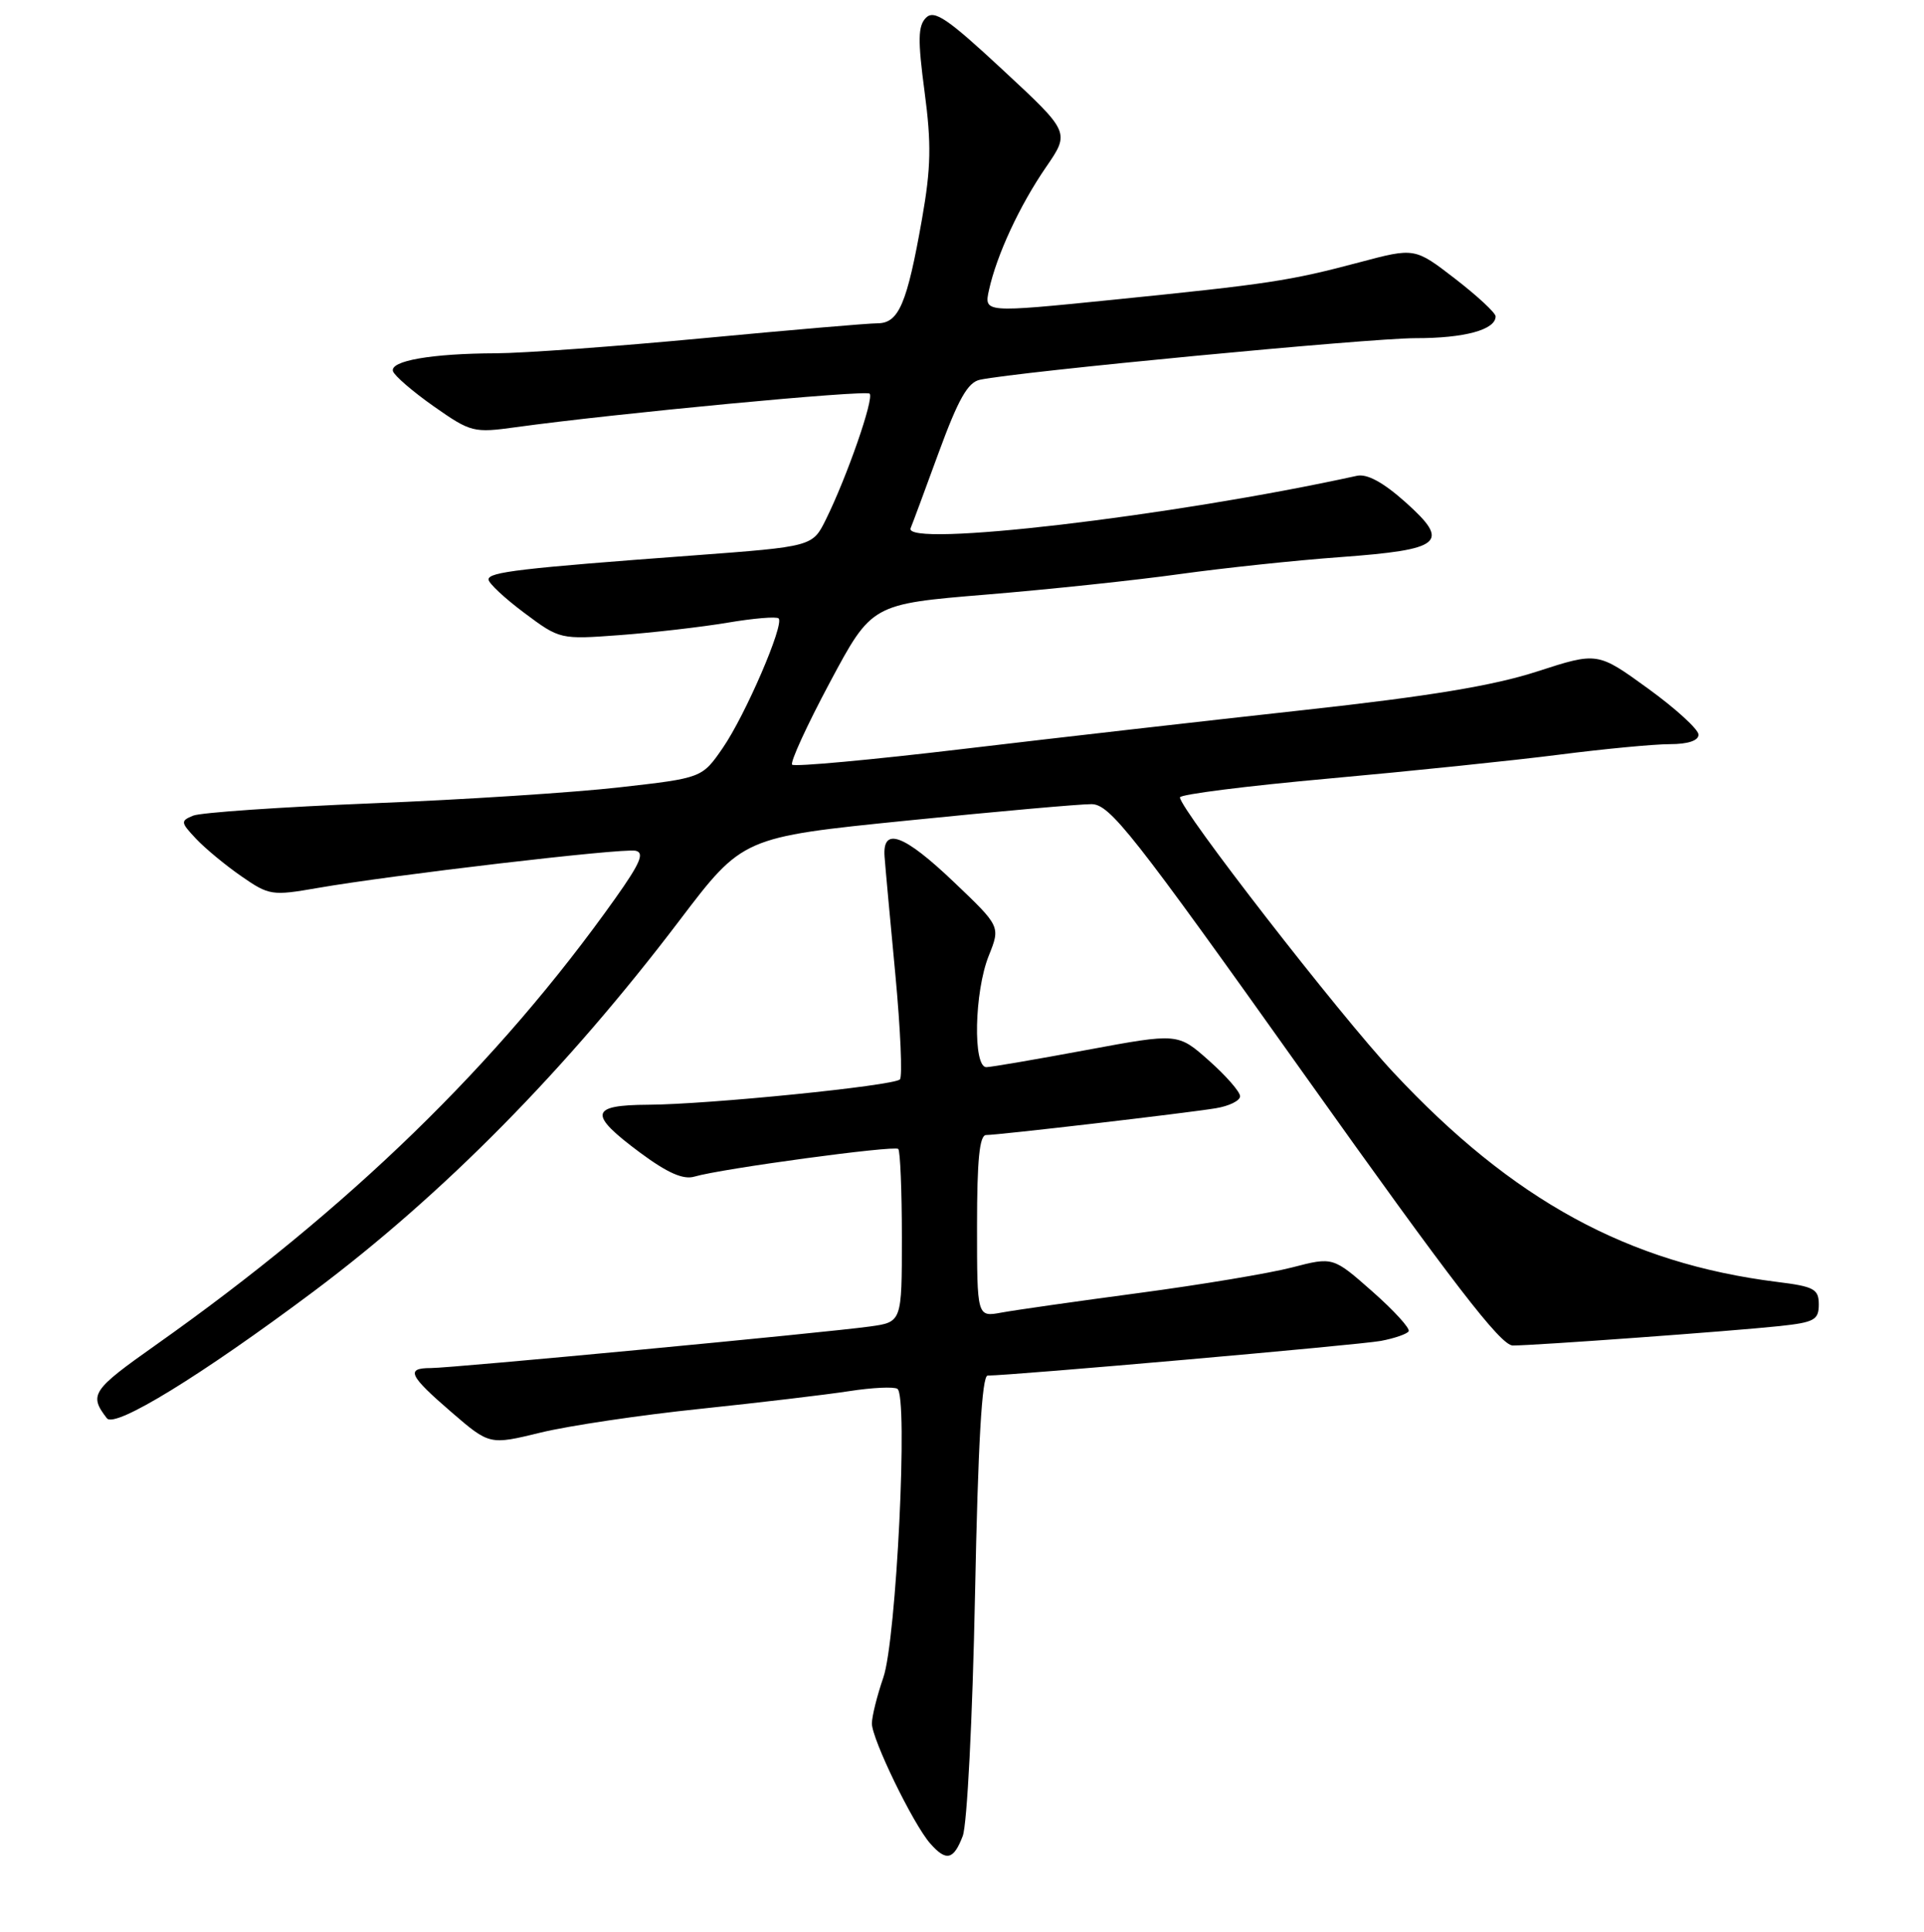 <?xml version="1.0" encoding="UTF-8" standalone="no"?>
<!DOCTYPE svg PUBLIC "-//W3C//DTD SVG 1.1//EN" "http://www.w3.org/Graphics/SVG/1.1/DTD/svg11.dtd" >
<svg xmlns="http://www.w3.org/2000/svg" xmlns:xlink="http://www.w3.org/1999/xlink" version="1.1" viewBox="0 0 256 257">
 <g >
 <path fill="currentColor"
d=" M 128.10 244.25 C 128.68 242.71 129.40 228.66 129.73 212.25 C 130.13 192.11 130.65 183.00 131.41 183.00 C 134.62 182.99 180.92 178.92 183.72 178.39 C 185.54 178.05 187.21 177.47 187.43 177.11 C 187.66 176.74 185.49 174.36 182.61 171.82 C 177.37 167.20 177.37 167.20 171.93 168.61 C 168.94 169.39 159.75 170.92 151.50 172.02 C 143.25 173.12 135.04 174.29 133.25 174.62 C 130.00 175.22 130.00 175.22 130.00 163.11 C 130.00 154.30 130.33 151.00 131.21 151.00 C 132.84 151.00 157.66 148.11 161.75 147.44 C 163.54 147.15 165.00 146.43 165.00 145.84 C 165.00 145.25 163.14 143.12 160.86 141.10 C 156.73 137.43 156.73 137.43 144.61 139.68 C 137.95 140.92 131.94 141.95 131.25 141.97 C 129.43 142.01 129.64 131.93 131.56 127.15 C 133.12 123.25 133.12 123.25 126.96 117.38 C 120.24 110.97 117.38 109.92 117.70 114.00 C 117.80 115.38 118.45 122.45 119.14 129.73 C 119.82 137.00 120.09 143.24 119.74 143.60 C 118.89 144.45 94.23 146.93 86.25 146.97 C 78.46 147.01 78.25 148.20 85.15 153.33 C 88.82 156.05 90.91 156.97 92.40 156.53 C 96.00 155.47 119.01 152.35 119.52 152.85 C 119.78 153.12 120.00 158.41 120.00 164.61 C 120.00 175.88 120.00 175.88 115.75 176.47 C 109.77 177.30 60.12 182.00 57.32 182.00 C 53.94 182.00 54.41 182.99 60.07 187.87 C 65.14 192.24 65.14 192.24 71.95 190.58 C 75.69 189.67 85.22 188.25 93.13 187.43 C 101.03 186.60 109.97 185.54 113.00 185.07 C 116.03 184.60 118.91 184.46 119.40 184.76 C 120.86 185.64 119.27 218.18 117.53 223.18 C 116.71 225.56 116.02 228.30 116.01 229.28 C 116.00 231.34 121.50 242.68 123.77 245.25 C 125.90 247.67 126.88 247.45 128.10 244.25 Z  M 41.74 171.80 C 59.01 158.86 75.33 142.32 90.42 122.44 C 98.82 111.38 98.82 111.38 120.66 109.17 C 132.67 107.95 143.73 106.97 145.23 106.98 C 147.68 107.00 150.65 110.77 173.58 143.00 C 193.31 170.73 199.68 179.00 201.29 179.00 C 204.24 179.00 230.44 177.09 236.75 176.42 C 241.41 175.92 242.00 175.60 242.00 173.54 C 242.00 171.49 241.38 171.15 236.45 170.54 C 216.63 168.06 201.29 159.69 185.41 142.68 C 178.19 134.96 157.00 107.65 157.00 106.08 C 157.00 105.68 165.89 104.56 176.75 103.58 C 187.61 102.60 201.42 101.17 207.44 100.40 C 213.45 99.63 220.09 99.00 222.19 99.00 C 224.59 99.00 226.00 98.53 226.00 97.74 C 226.00 97.04 222.98 94.28 219.28 91.60 C 212.56 86.73 212.56 86.73 204.53 89.33 C 198.71 91.22 190.17 92.63 173.50 94.46 C 160.85 95.85 140.47 98.17 128.22 99.63 C 115.97 101.09 105.70 102.03 105.40 101.73 C 105.10 101.44 107.36 96.51 110.42 90.78 C 115.99 80.36 115.99 80.36 131.24 79.10 C 139.63 78.41 151.22 77.18 157.00 76.37 C 162.78 75.57 172.35 74.55 178.29 74.12 C 191.93 73.12 193.03 72.20 187.04 66.84 C 184.04 64.16 181.90 63.00 180.54 63.30 C 155.97 68.69 119.99 72.91 121.17 70.25 C 121.35 69.84 123.03 65.33 124.89 60.23 C 127.51 53.09 128.77 50.86 130.39 50.52 C 135.52 49.44 182.17 44.99 188.32 44.99 C 194.86 45.00 199.00 43.87 199.00 42.09 C 199.00 41.62 196.58 39.38 193.62 37.09 C 188.24 32.94 188.24 32.94 180.87 34.90 C 171.57 37.37 168.86 37.78 147.99 39.89 C 130.93 41.61 130.93 41.61 131.59 38.59 C 132.62 33.91 135.66 27.36 139.17 22.25 C 142.37 17.60 142.37 17.60 133.45 9.32 C 126.05 2.44 124.31 1.26 123.21 2.36 C 122.14 3.44 122.10 5.30 123.02 12.21 C 123.94 19.14 123.88 22.31 122.68 29.12 C 120.69 40.41 119.59 43.00 116.77 43.01 C 115.52 43.01 105.05 43.91 93.50 45.00 C 81.95 46.09 69.58 46.99 66.00 47.00 C 57.44 47.03 51.84 48.00 52.29 49.39 C 52.49 50.00 54.94 52.11 57.73 54.07 C 62.65 57.52 63.01 57.61 68.66 56.83 C 81.73 55.02 115.18 51.85 115.71 52.37 C 116.33 52.99 112.70 63.43 109.89 69.11 C 108.11 72.71 108.11 72.71 92.30 73.89 C 69.21 75.60 65.00 76.10 65.00 77.09 C 65.00 77.58 67.14 79.58 69.75 81.53 C 74.49 85.07 74.52 85.08 82.50 84.49 C 86.90 84.16 93.34 83.42 96.80 82.84 C 100.27 82.25 103.33 82.00 103.60 82.27 C 104.39 83.05 99.18 95.13 96.17 99.50 C 93.41 103.50 93.41 103.50 82.46 104.74 C 76.43 105.43 61.60 106.39 49.50 106.87 C 37.40 107.36 26.69 108.10 25.70 108.51 C 24.00 109.21 24.03 109.40 26.08 111.58 C 27.28 112.86 30.00 115.11 32.11 116.57 C 35.80 119.13 36.19 119.19 42.22 118.14 C 52.07 116.42 82.81 112.81 84.56 113.18 C 85.79 113.43 85.20 114.82 81.88 119.50 C 66.26 141.51 46.46 160.75 20.73 178.93 C 12.22 184.94 11.81 185.55 14.22 188.68 C 15.28 190.05 26.78 182.99 41.74 171.80 Z "/>
</g>
</svg>